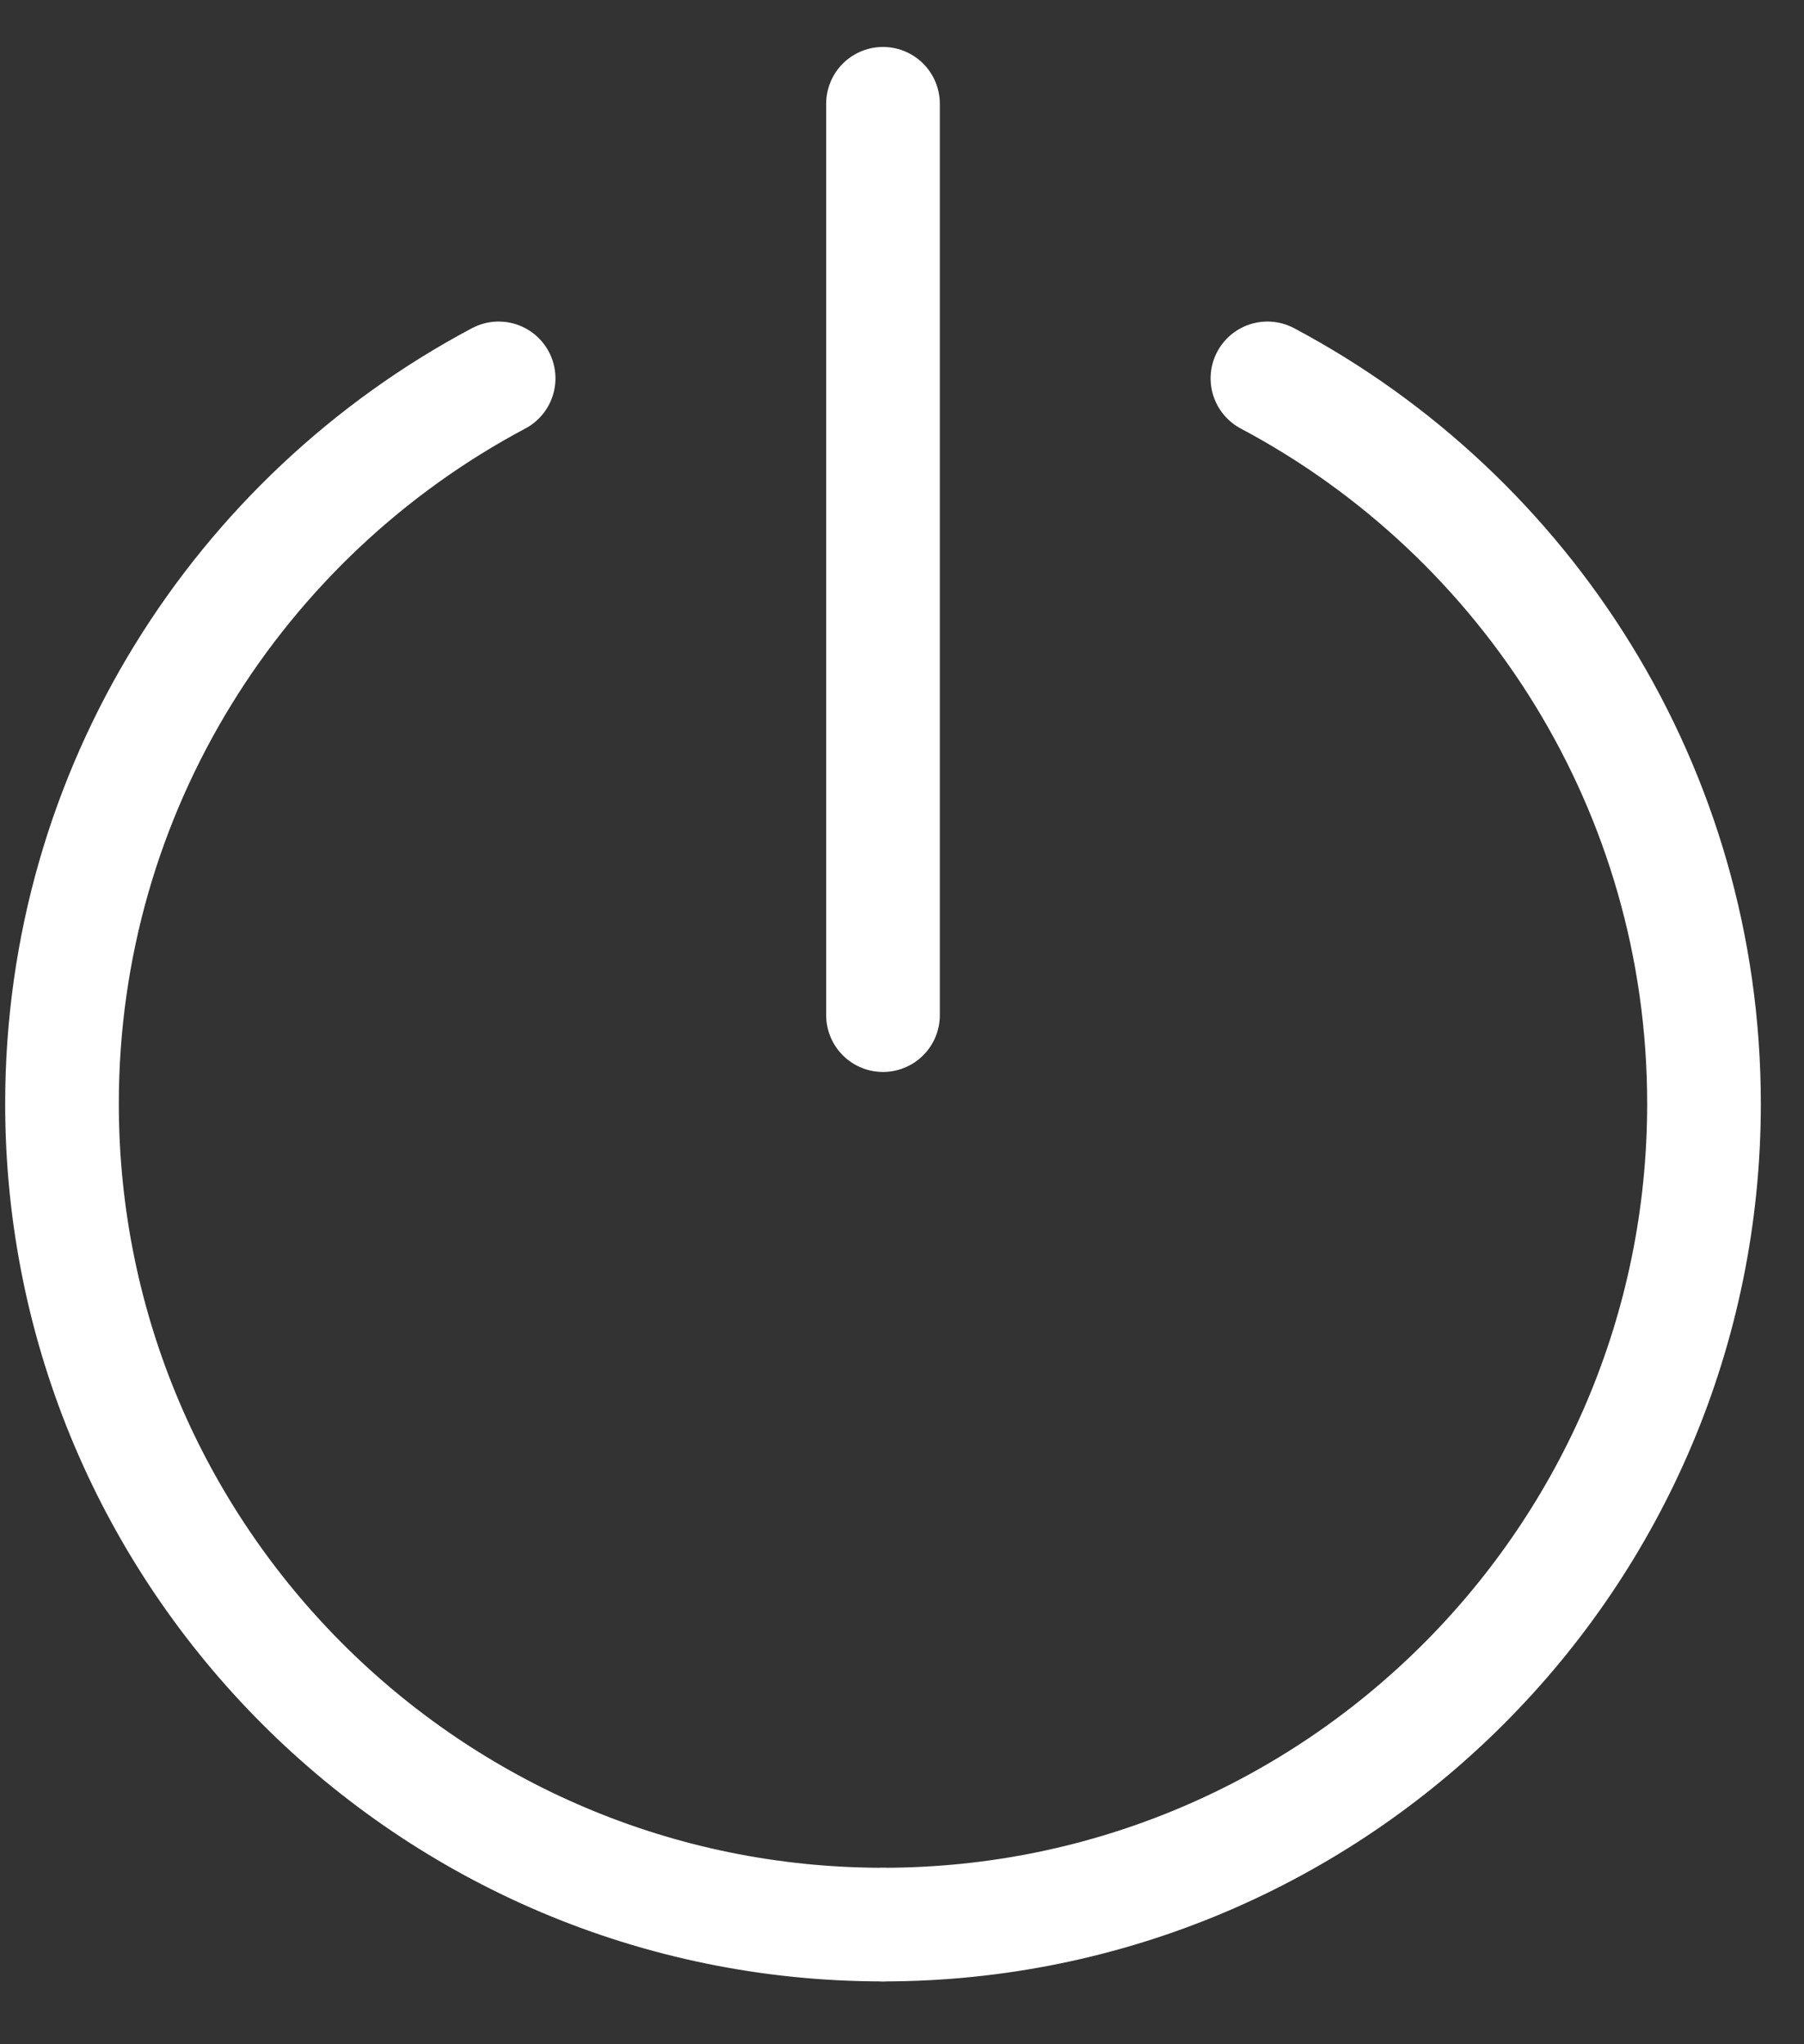 <?xml version="1.0" encoding="UTF-8" standalone="no"?><!DOCTYPE svg PUBLIC "-//W3C//DTD SVG 1.1//EN" "http://www.w3.org/Graphics/SVG/1.1/DTD/svg11.dtd"><svg width="100%" height="100%" viewBox="0 0 30 34" version="1.1" xmlns="http://www.w3.org/2000/svg" xmlns:xlink="http://www.w3.org/1999/xlink" xml:space="preserve" style="fill-rule:evenodd;clip-rule:evenodd;stroke-linecap:round;stroke-linejoin:bevel;stroke-miterlimit:1.5;"><rect x="0" y="0" width="30" height="34" fill="#333333" stroke="none"/><g id="Log-outMenu"><g><path d="M21.077,6.293c4.317,2.294 7.26,6.838 7.26,12.064c0,7.536 -6.117,13.653 -13.653,13.653" style="fill:none;stroke:#fff;stroke-width:1.89px;"/></g><g><path d="M8.292,6.293c-4.318,2.294 -7.261,6.838 -7.261,12.064c0,7.536 6.118,13.653 13.653,13.653" style="fill:none;stroke:#fff;stroke-width:1.89px;"/></g><path d="M14.684,1.726l0,15.158" style="fill:none;stroke:#fff;stroke-width:1.89px;"/></g></svg>